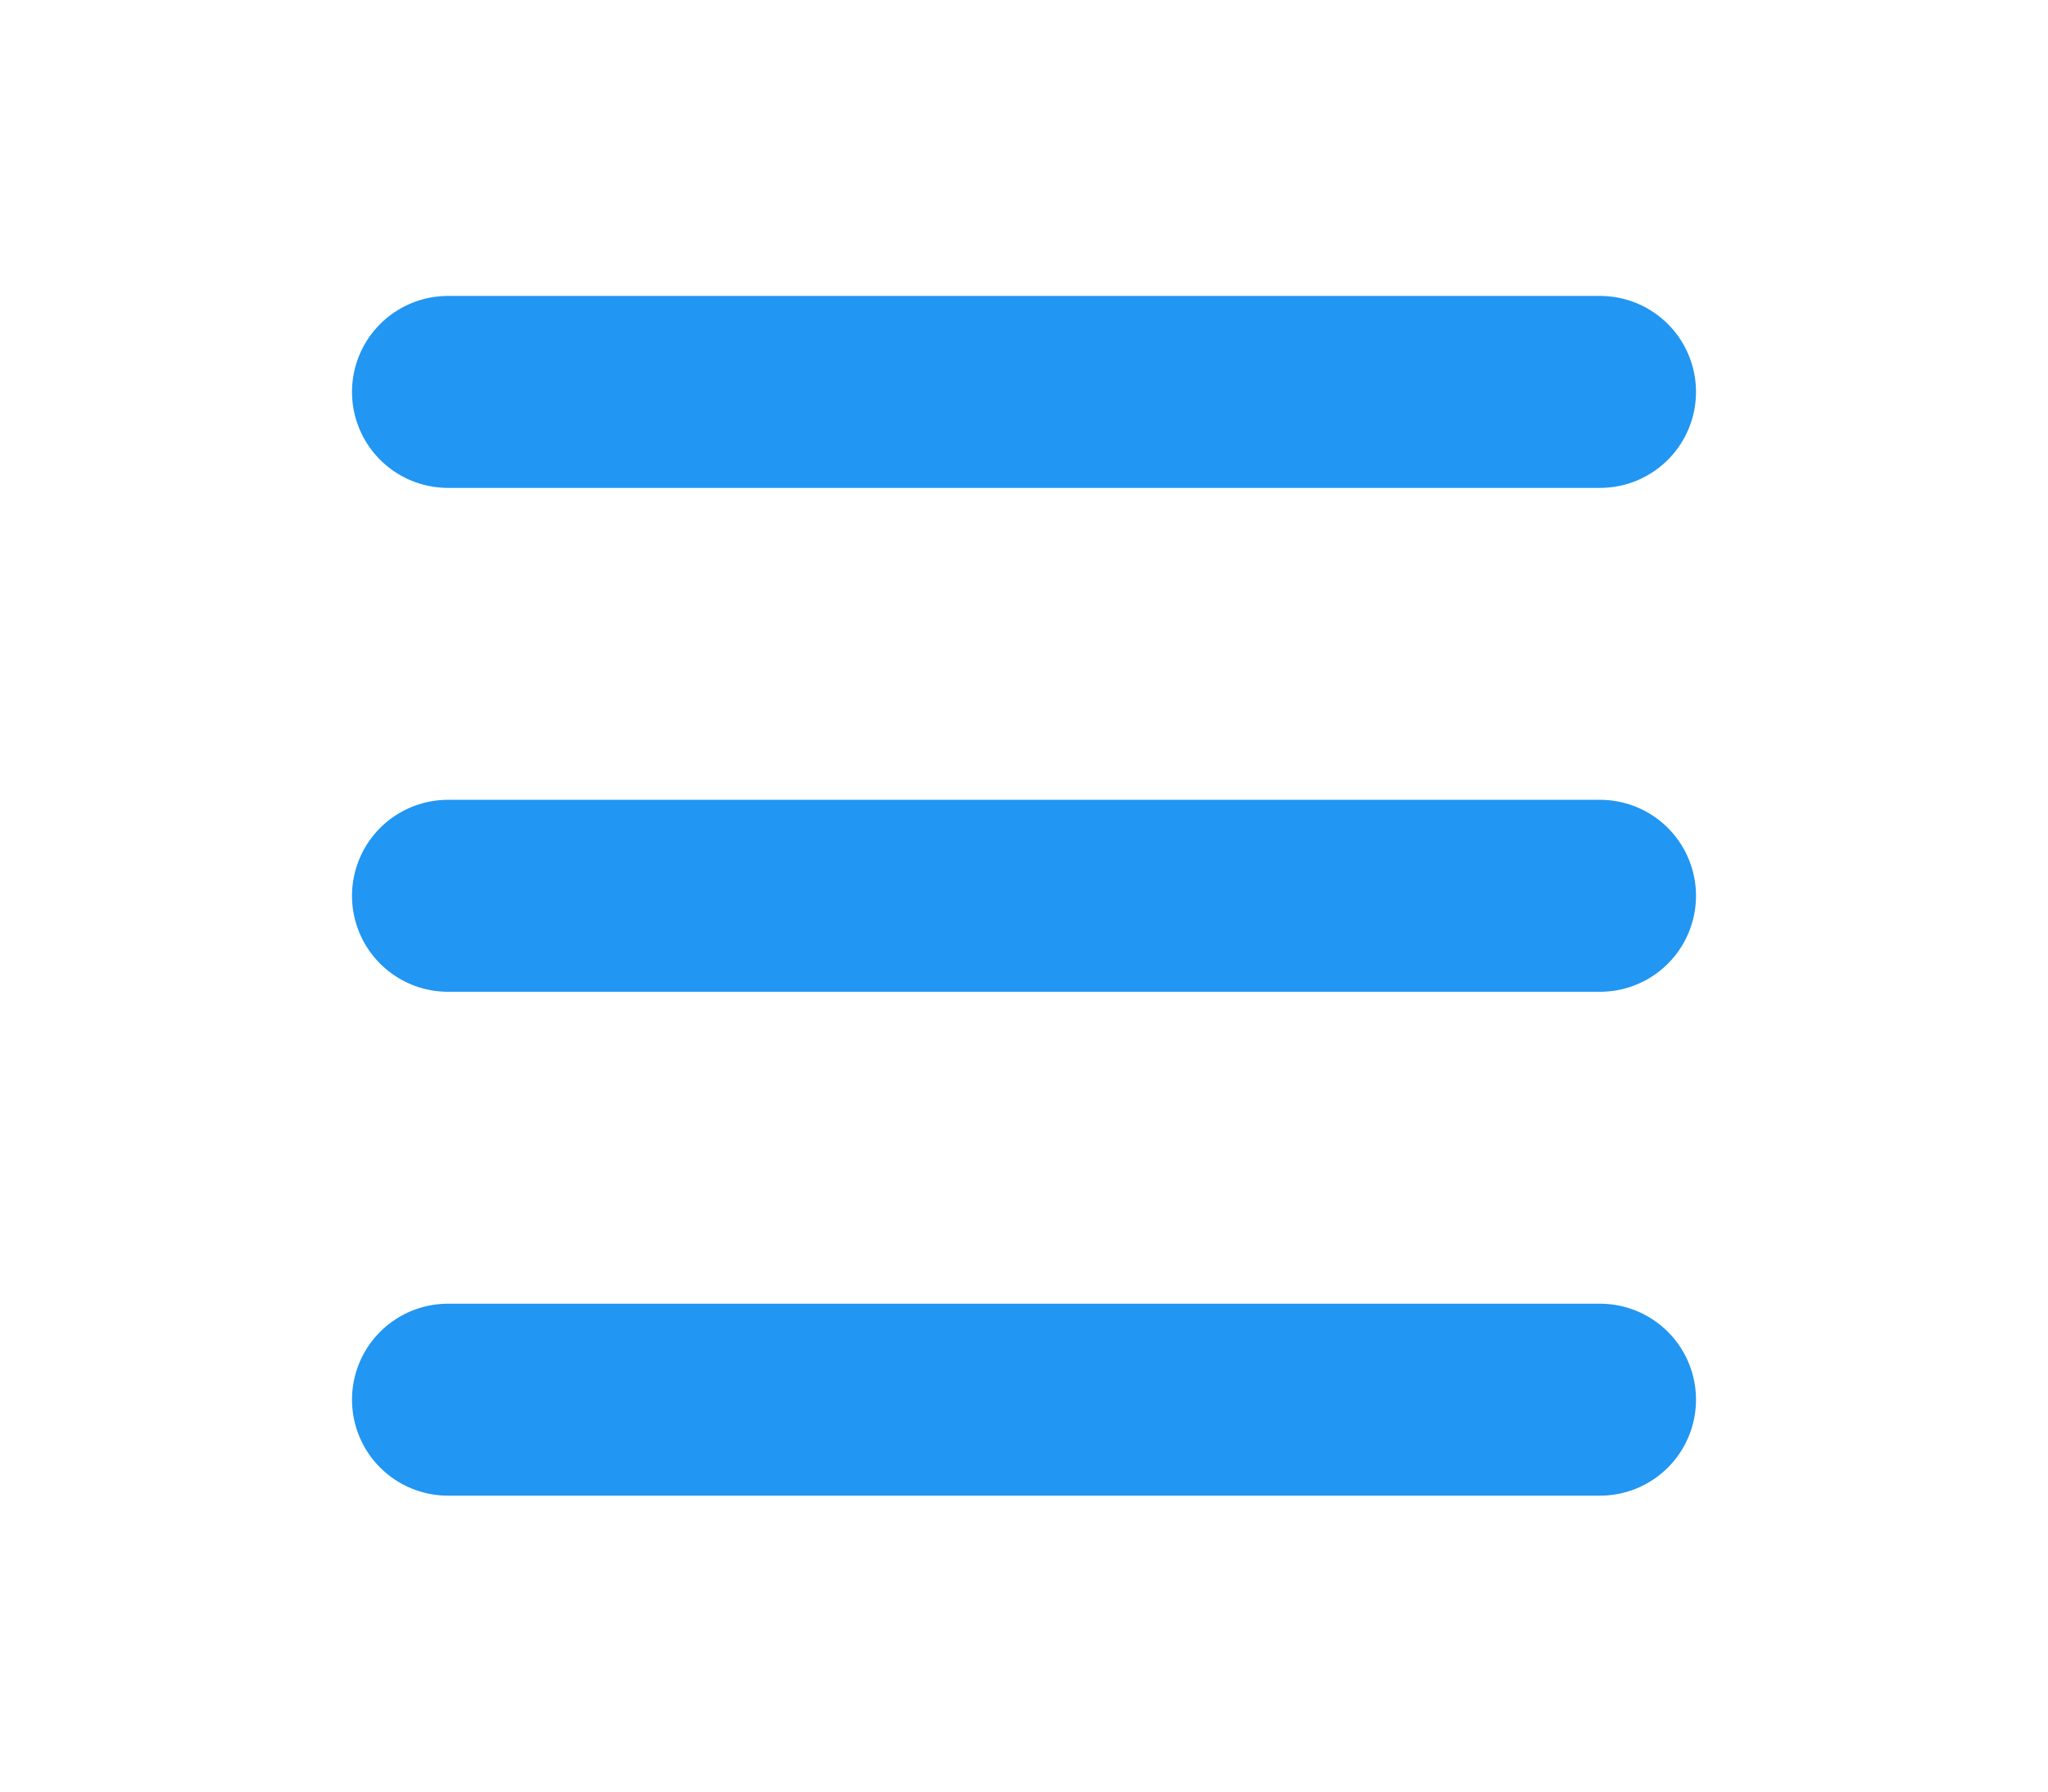 <svg width="32" height="28" viewBox="0 0 32 28" fill="none" xmlns="http://www.w3.org/2000/svg">
<path d="M7 14H25Z" fill="black"/>
<path d="M7 14H25" stroke="#2196F3" stroke-width="3" stroke-miterlimit="10" stroke-linecap="round" stroke-linejoin="round"/>
<path d="M7 21.875H25Z" fill="black"/>
<path d="M7 21.875H25" stroke="#2196F3" stroke-width="3" stroke-miterlimit="10" stroke-linecap="round" stroke-linejoin="round"/>
<path d="M7 6.125H25Z" fill="black"/>
<path d="M7 6.125H25" stroke="#2196F3" stroke-width="3" stroke-miterlimit="10" stroke-linecap="round" stroke-linejoin="round"/>
</svg>
